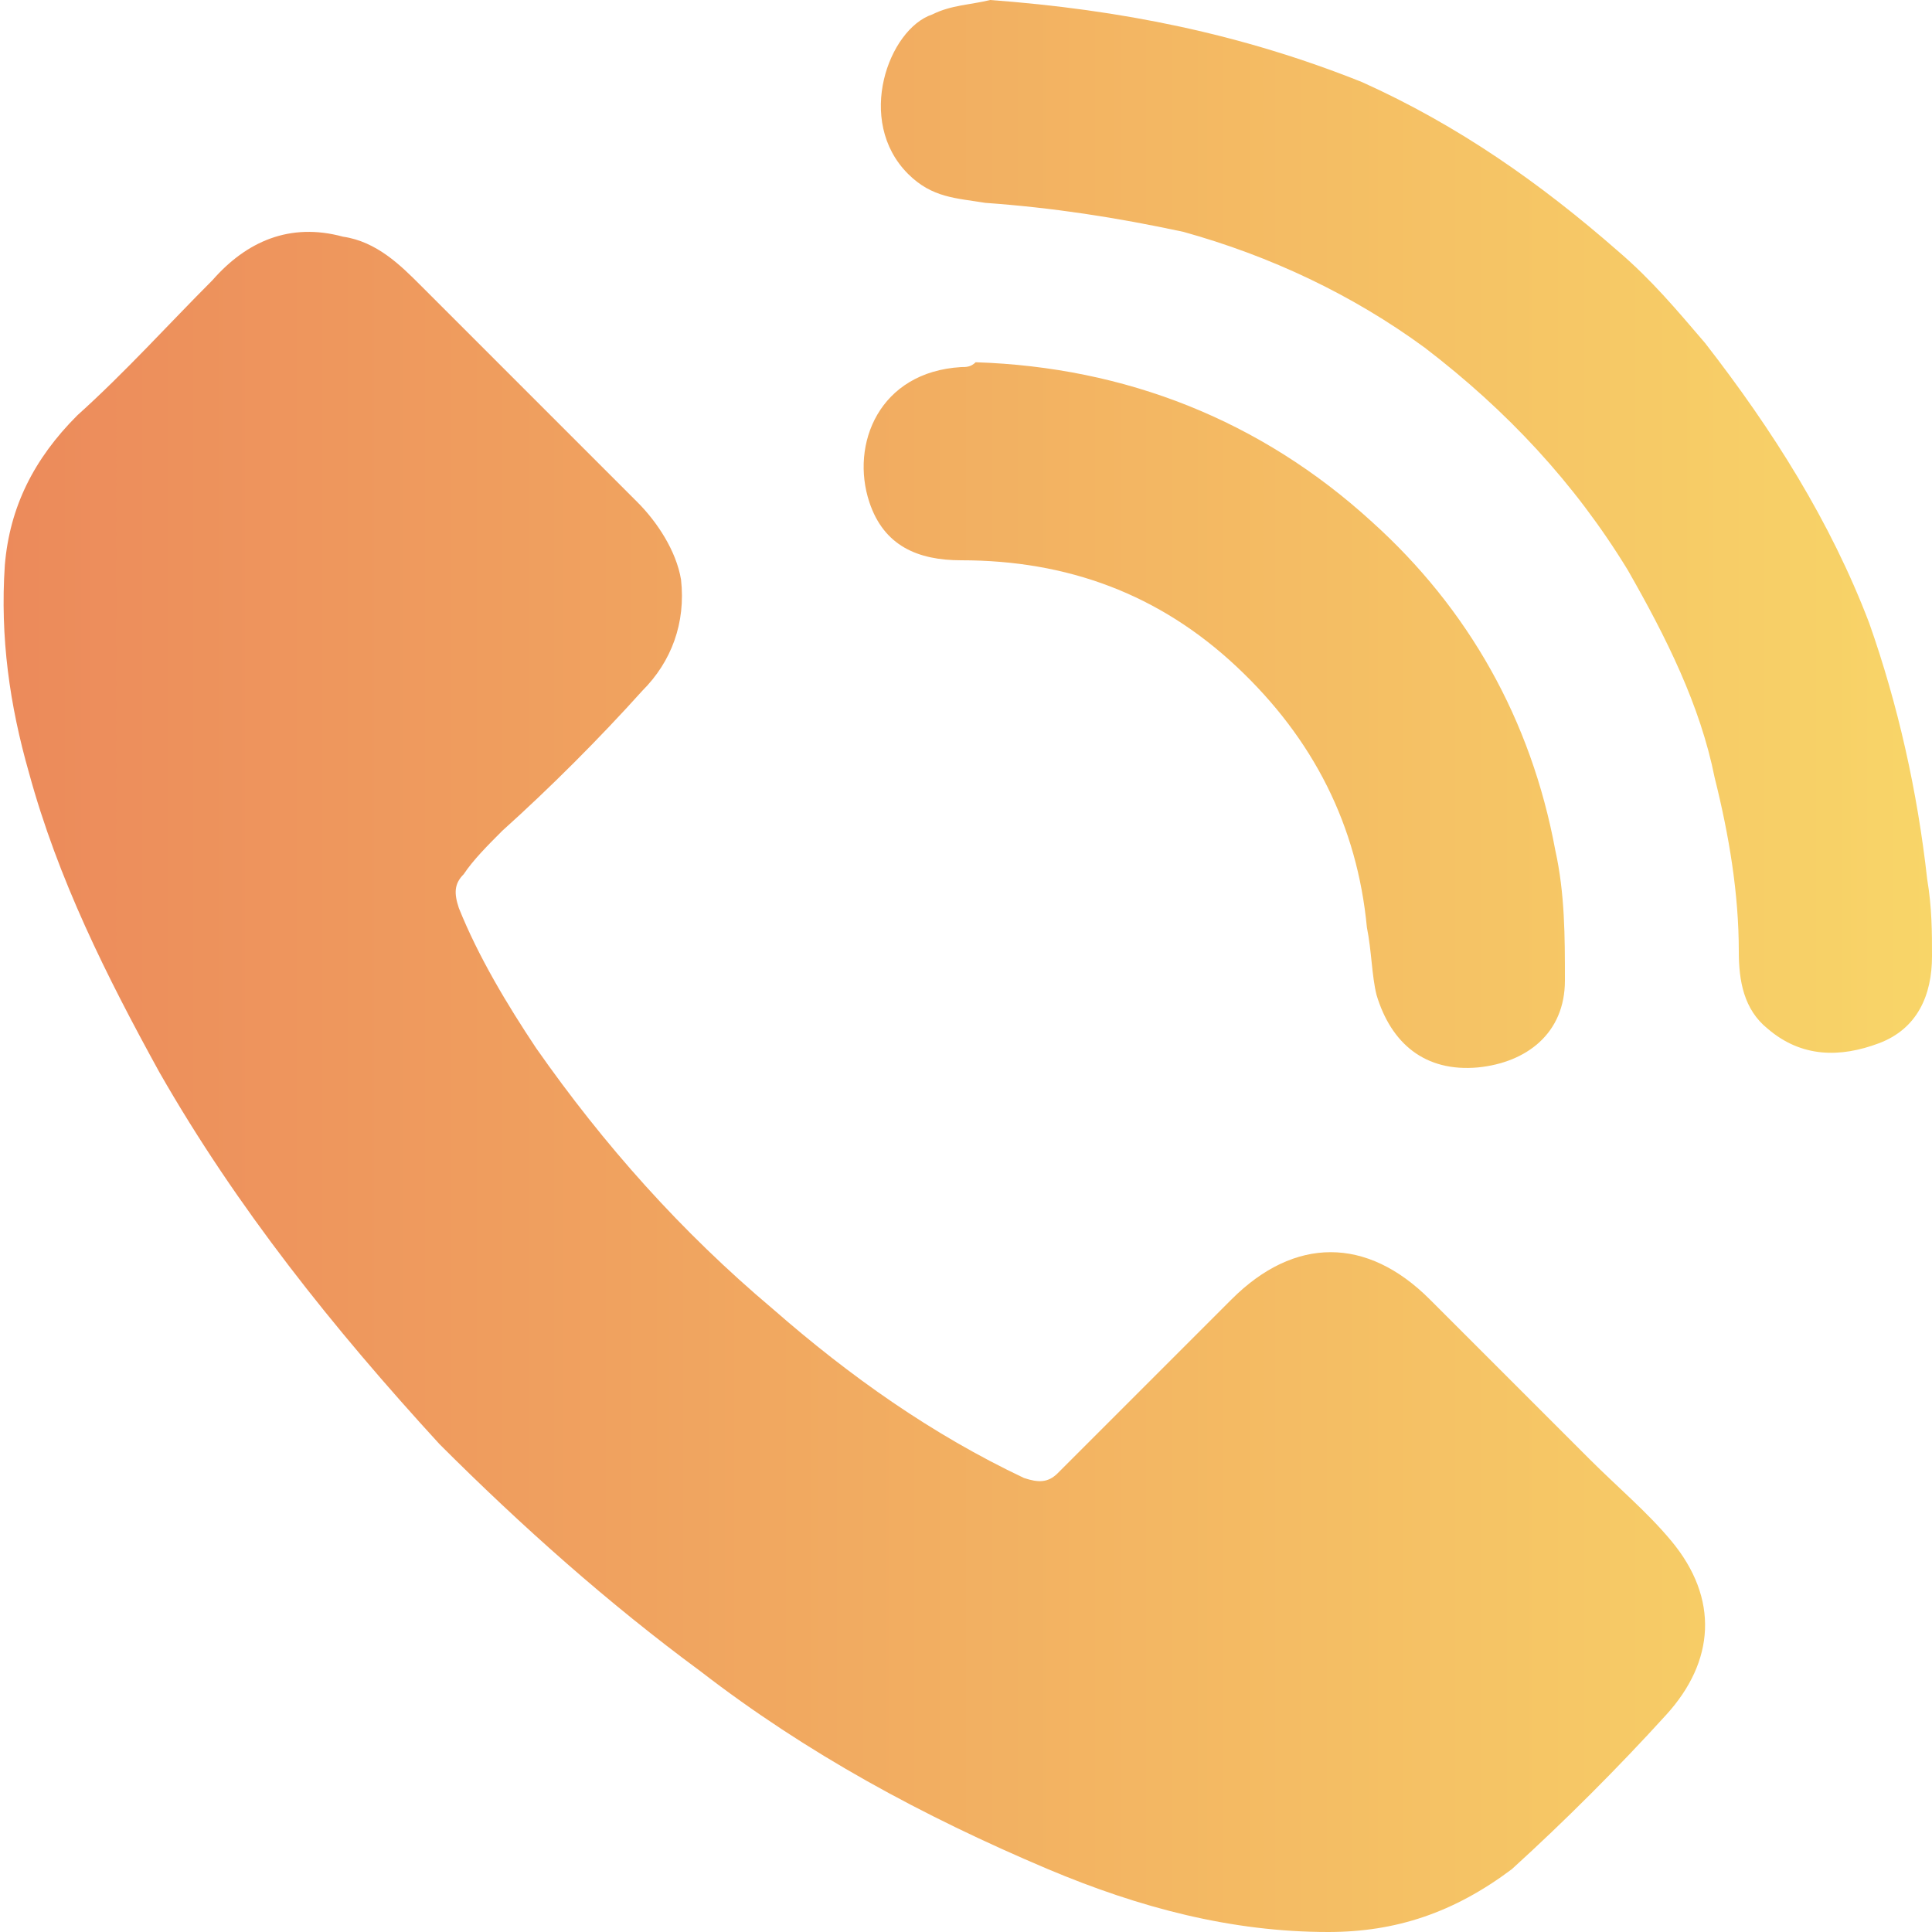 <svg version="1.1" xmlns="http://www.w3.org/2000/svg" width="40" height="40" viewBox="0 0 40 40">
<style type="text/css">
	.st0{fill:url(#SVGID_1_);}
</style>
<linearGradient id="SVGID_1_" gradientUnits="userSpaceOnUse" x1="0" y1="20" x2="40" y2="20">
	<stop  offset="0" style="stop-color:#EC8A5B"/>
	<stop  offset="1" style="stop-color:#F8D568"/>
</linearGradient>
<path class="st0" d="M27.5,40c-2,0-3.9-0.5-5.8-1.3c-2.6-1.1-5-2.4-7.2-4.1c-1.9-1.4-3.7-3-5.4-4.7c-2.2-2.4-4.2-4.9-5.8-7.7
	c-1.1-2-2.1-4-2.7-6.2c-0.4-1.4-0.6-2.8-0.5-4.3c0.1-1.2,0.6-2.2,1.5-3.1c1-0.9,1.9-1.9,2.8-2.8C5.1,5,6,4.6,7.1,4.9
	C7.8,5,8.3,5.5,8.7,5.9c1.5,1.5,3,3,4.5,4.5c0.4,0.4,0.8,1,0.9,1.6c0.1,0.9-0.2,1.7-0.8,2.3c-0.9,1-1.9,2-2.9,2.9
	c-0.3,0.3-0.6,0.6-0.8,0.9c-0.2,0.2-0.2,0.4-0.1,0.7c0.4,1,1,2,1.6,2.9c1.4,2,3,3.8,4.9,5.4c1.6,1.4,3.3,2.6,5.2,3.5
	c0.3,0.1,0.5,0.1,0.7-0.1c1.2-1.2,2.4-2.4,3.6-3.6c1.3-1.3,2.8-1.3,4.1,0c1.1,1.1,2.2,2.2,3.3,3.3c0.6,0.6,1.2,1.1,1.7,1.7
	c1,1.2,0.9,2.5-0.1,3.6c-1,1.1-2.1,2.2-3.2,3.2C30.1,39.6,28.9,40,27.5,40z M20.5,0c-0.4,0.1-0.8,0.1-1.2,0.3
	c-0.9,0.3-1.6,2.2-0.5,3.3c0.5,0.5,1,0.5,1.6,0.6c1.4,0.1,2.7,0.3,4.1,0.6c1.8,0.5,3.5,1.3,5,2.4c1.7,1.3,3.1,2.8,4.2,4.6
	c0.8,1.4,1.5,2.8,1.8,4.3c0.3,1.2,0.5,2.4,0.5,3.6c0,0.6,0.1,1.2,0.6,1.6c0.7,0.6,1.5,0.6,2.3,0.3c0.8-0.3,1.1-1,1.1-1.8
	c0-0.5,0-1-0.1-1.6c-0.2-1.8-0.6-3.6-1.2-5.3c-0.8-2.1-2-4-3.4-5.8c-0.6-0.7-1.1-1.3-1.8-1.9c-1.6-1.4-3.3-2.6-5.3-3.5
	C25.7,0.7,23.2,0.2,20.5,0C20.5,0,20.5,0,20.5,0z M19.9,7.6c-1.7,0.1-2.3,1.6-1.9,2.8c0.3,0.9,1,1.2,1.9,1.2c2.2,0,4.1,0.7,5.7,2.2
	c1.6,1.5,2.5,3.3,2.7,5.4c0.1,0.5,0.1,1,0.2,1.4c0.3,1,1,1.6,2.1,1.5c1-0.1,1.8-0.7,1.8-1.8c0-0.9,0-1.8-0.2-2.7
	c-0.5-2.7-1.8-5-3.8-6.8c-2.3-2.1-5.1-3.2-8.2-3.3C20.1,7.6,20,7.6,19.9,7.6z"/>
</svg>
